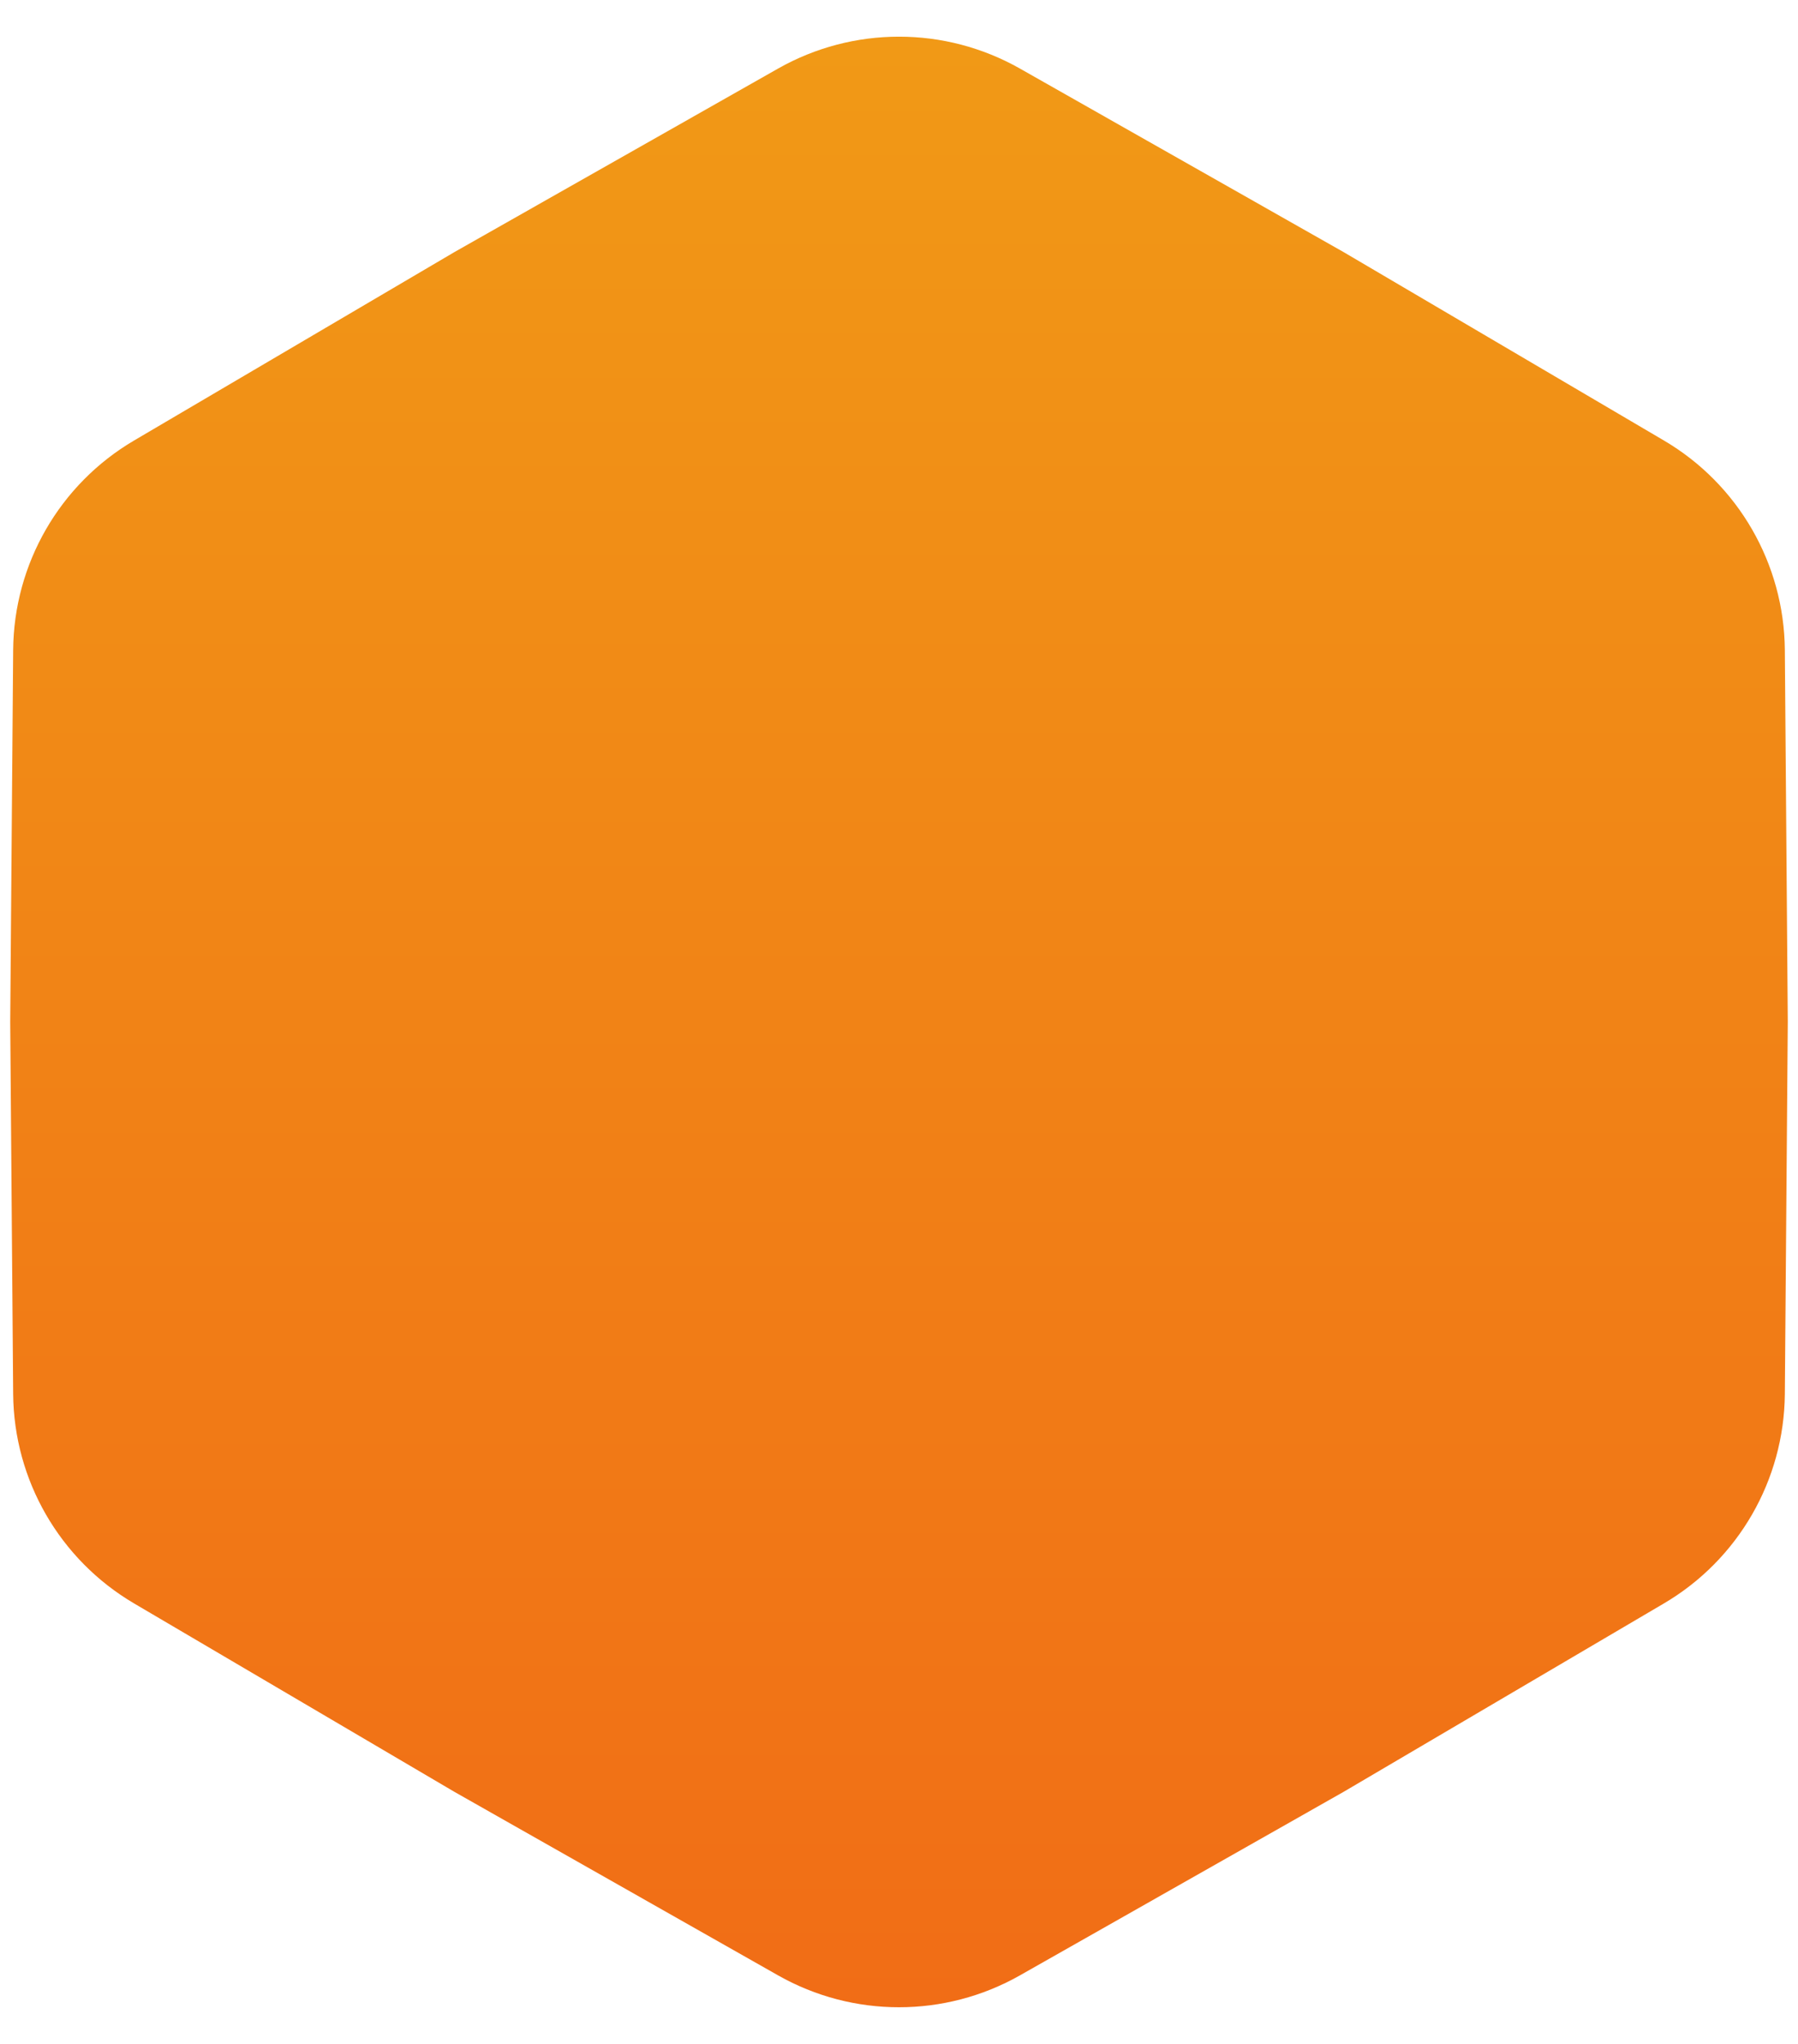 <svg width="44" height="50" viewBox="0 0 44 50" fill="none" xmlns="http://www.w3.org/2000/svg">
<path d="M19.041 1.677C20.877 0.637 23.123 0.637 24.959 1.677L32.875 6.164L40.719 10.776C42.538 11.845 43.661 13.791 43.678 15.901L43.75 25L43.678 34.099C43.661 36.209 42.538 38.154 40.719 39.224L32.875 43.836L24.959 48.323C23.123 49.363 20.877 49.363 19.041 48.323L11.125 43.836L3.281 39.224C1.462 38.154 0.339 36.209 0.322 34.099L0.25 25L0.322 15.901C0.339 13.791 1.462 11.845 3.281 10.776L11.125 6.164L19.041 1.677Z" fill="url(#paint0_linear_30_4377)"/>
<defs>
<linearGradient id="paint0_linear_30_4377" x1="22" y1="0" x2="22" y2="50" gradientUnits="userSpaceOnUse">
<stop stop-color="#F19A16"/>
<stop offset="1" stop-color="#F16C16"/>
</linearGradient>
</defs>
</svg>
